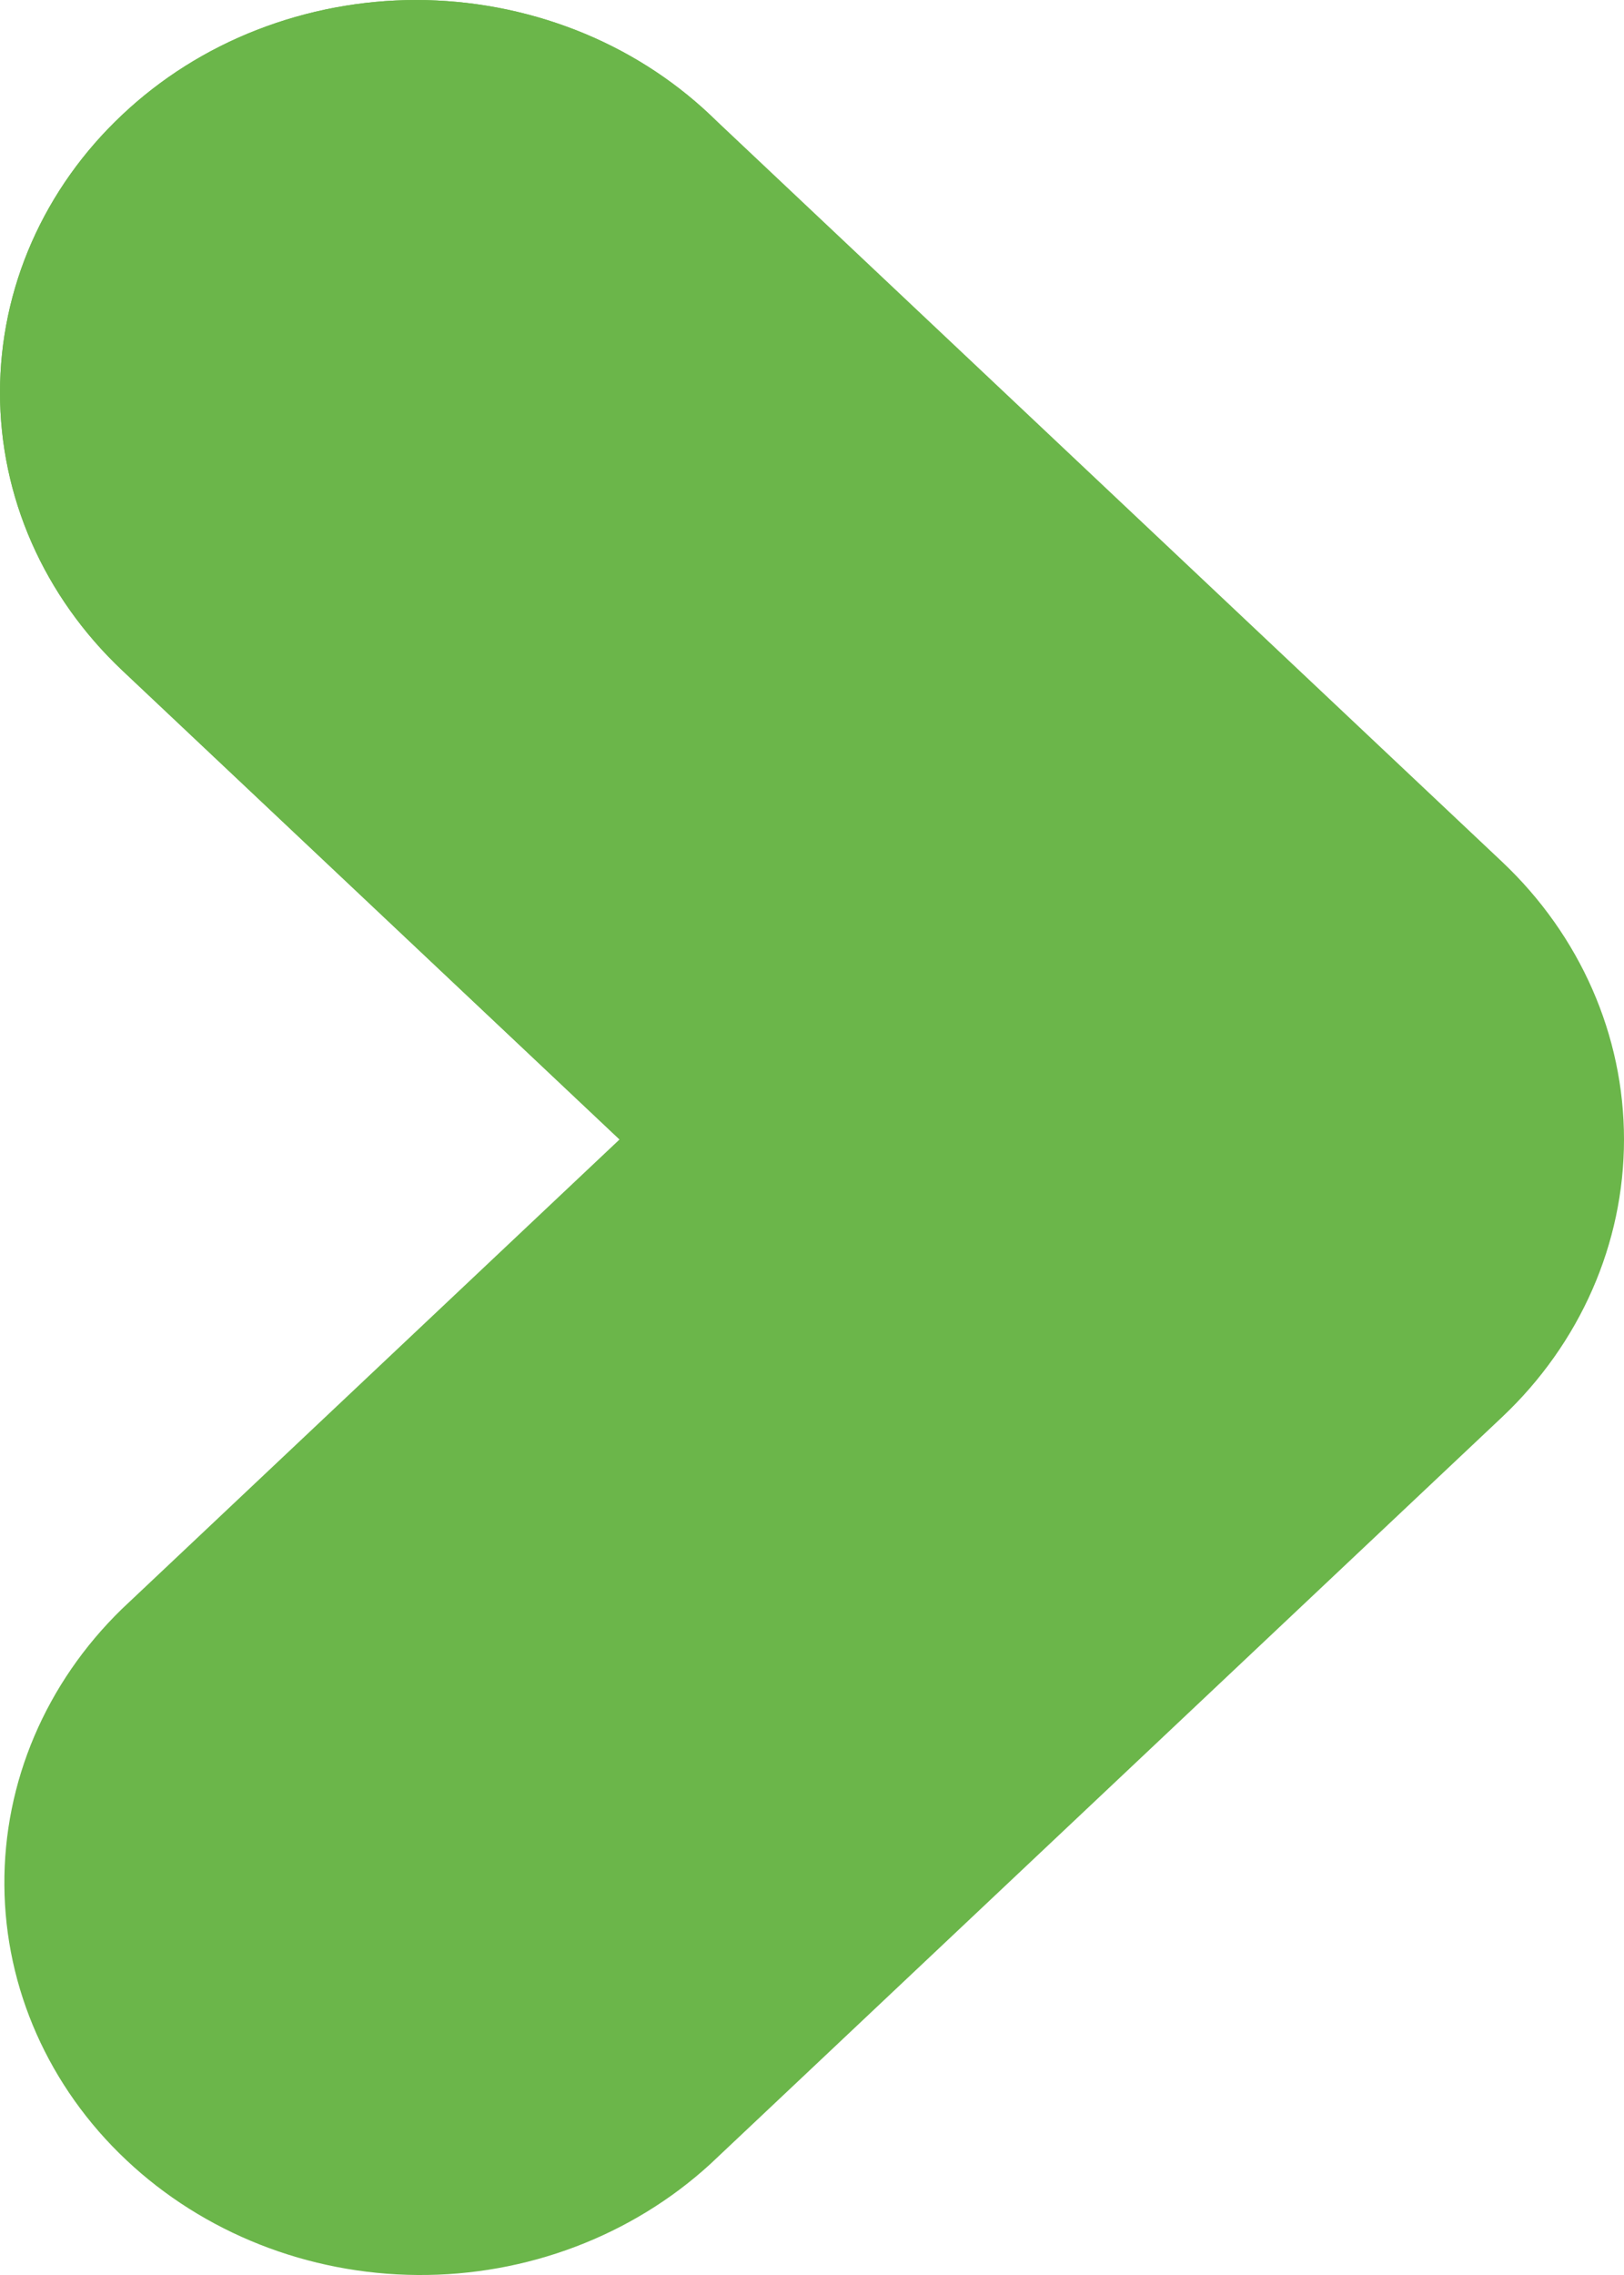 <svg width="10" height="14" viewBox="0 0 10 14" fill="none" xmlns="http://www.w3.org/2000/svg">
<g clip-path="url(#clip0_3042_1239)">
<path d="M0.751 0.708C0.513 0.932 0.324 1.198 0.195 1.491C0.066 1.784 0 2.098 0 2.416C0 2.733 0.066 3.047 0.195 3.34C0.324 3.633 0.513 3.899 0.751 4.124L3.815 7.012L0.751 9.901C0.282 10.357 0.022 10.967 0.027 11.602C0.031 12.236 0.301 12.844 0.777 13.292C1.253 13.741 1.897 13.995 2.57 14C3.243 14.005 3.891 13.759 4.374 13.317L9.25 8.72C9.73 8.267 10 7.653 10 7.012C10 6.371 9.73 5.757 9.25 5.304L4.374 0.708C4.136 0.483 3.854 0.305 3.543 0.184C3.232 0.063 2.899 0 2.562 0C2.226 0 1.893 0.063 1.582 0.184C1.271 0.305 0.989 0.483 0.751 0.708Z" fill="#6BB64A"/>
<path d="M0.751 0.708C0.513 0.932 0.324 1.198 0.195 1.491C0.066 1.784 0 2.098 0 2.416C0 2.733 0.066 3.047 0.195 3.34C0.324 3.633 0.513 3.899 0.751 4.124L3.815 7.012C7.443 3.592 4.374 0.708 4.374 0.708C4.136 0.483 3.854 0.305 3.543 0.184C3.232 0.063 2.899 0 2.562 0C2.226 0 1.893 0.063 1.582 0.184C1.271 0.305 0.989 0.483 0.751 0.708Z" fill="#6BB64A"/>
</g>
<defs>
<clipPath id="clip0_3042_1239">
<rect width="10" height="14" fill="white"/>
</clipPath>
</defs>
</svg>

